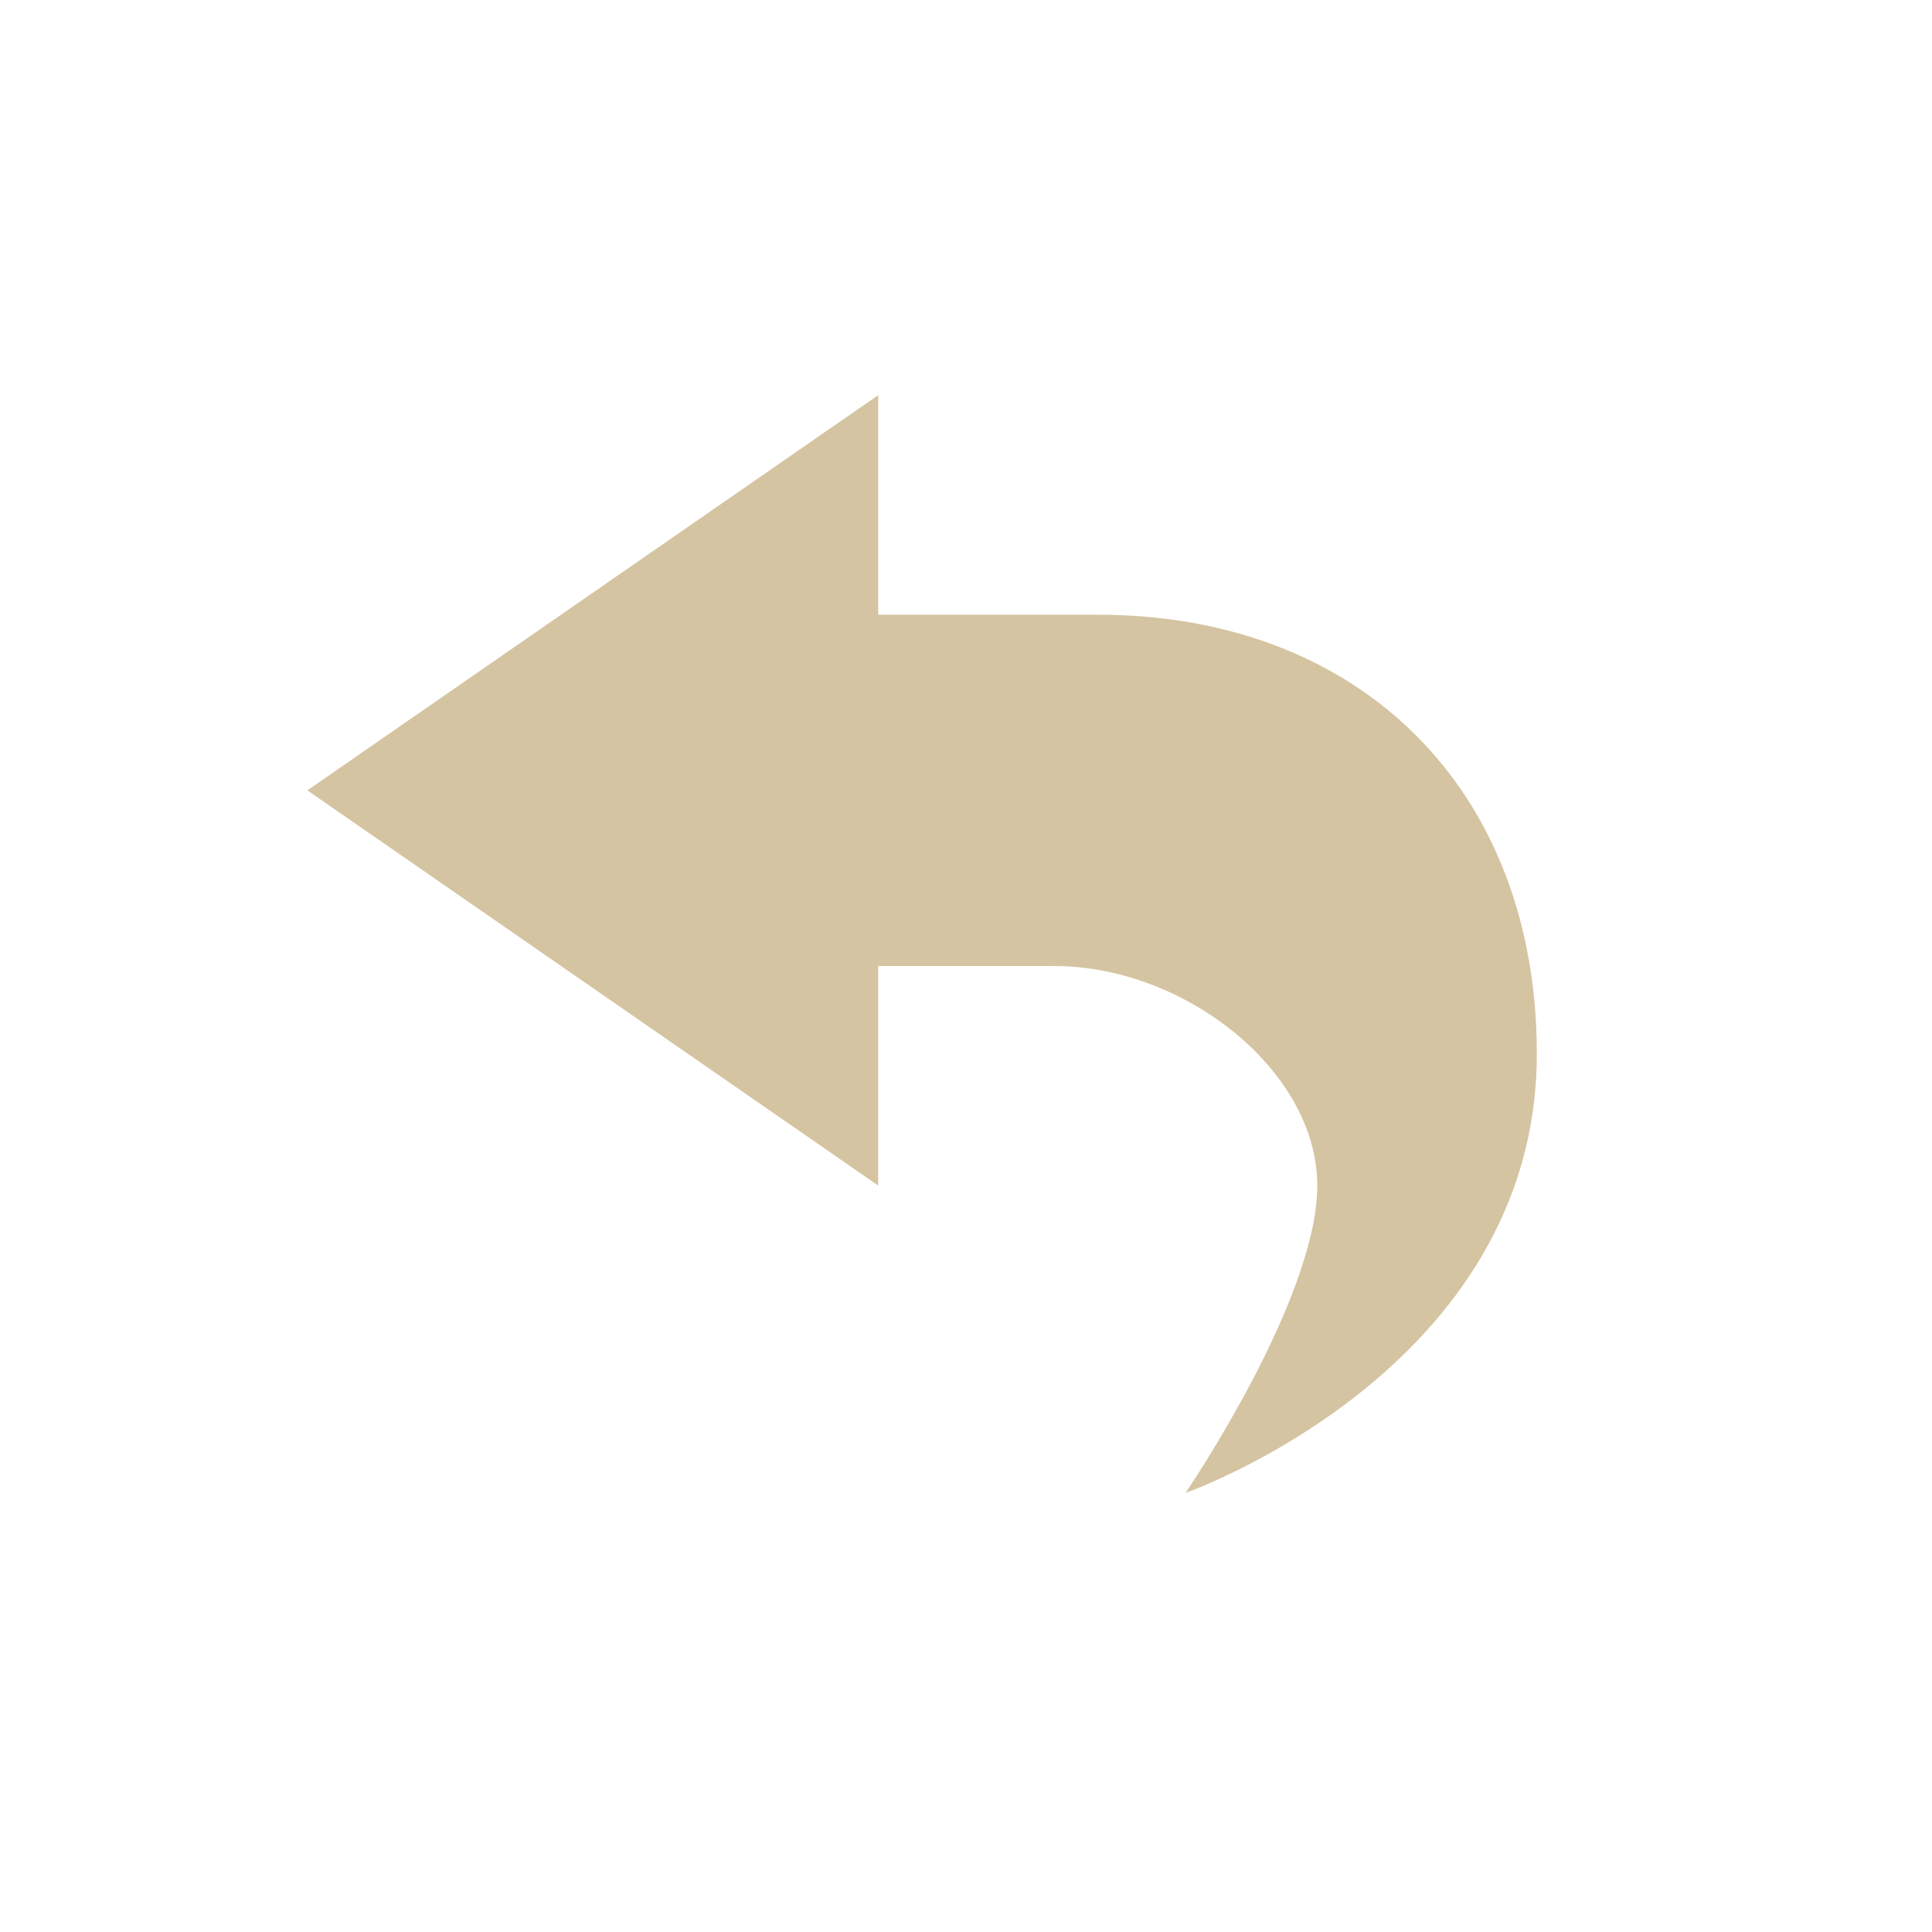 <svg xmlns="http://www.w3.org/2000/svg" width="22" height="22" version="1.1">
 <defs>
  <style id="current-color-scheme" type="text/css">
   .ColorScheme-Text { color:#d5c4a1; } .ColorScheme-Highlight { color:#4285f4; } .ColorScheme-NeutralText { color:#ff9800; } .ColorScheme-PositiveText { color:#4caf50; } .ColorScheme-NegativeText { color:#f44336; }
  </style>
 </defs>
 <g transform="translate(3,3)">
  <path style="fill:currentColor" class="ColorScheme-Text" d="M 7,1.5 V 4 H 9.5 C 12.5,4 14.5,6 14.5,9 14.5,12.6 10.5,14 10.5,14 10.5,14 12,11.8 12,10.5 12,9.2 10.5,8 9,8 H 7 V 10.5 L 0.5,6 Z"/>
 </g>
</svg>

